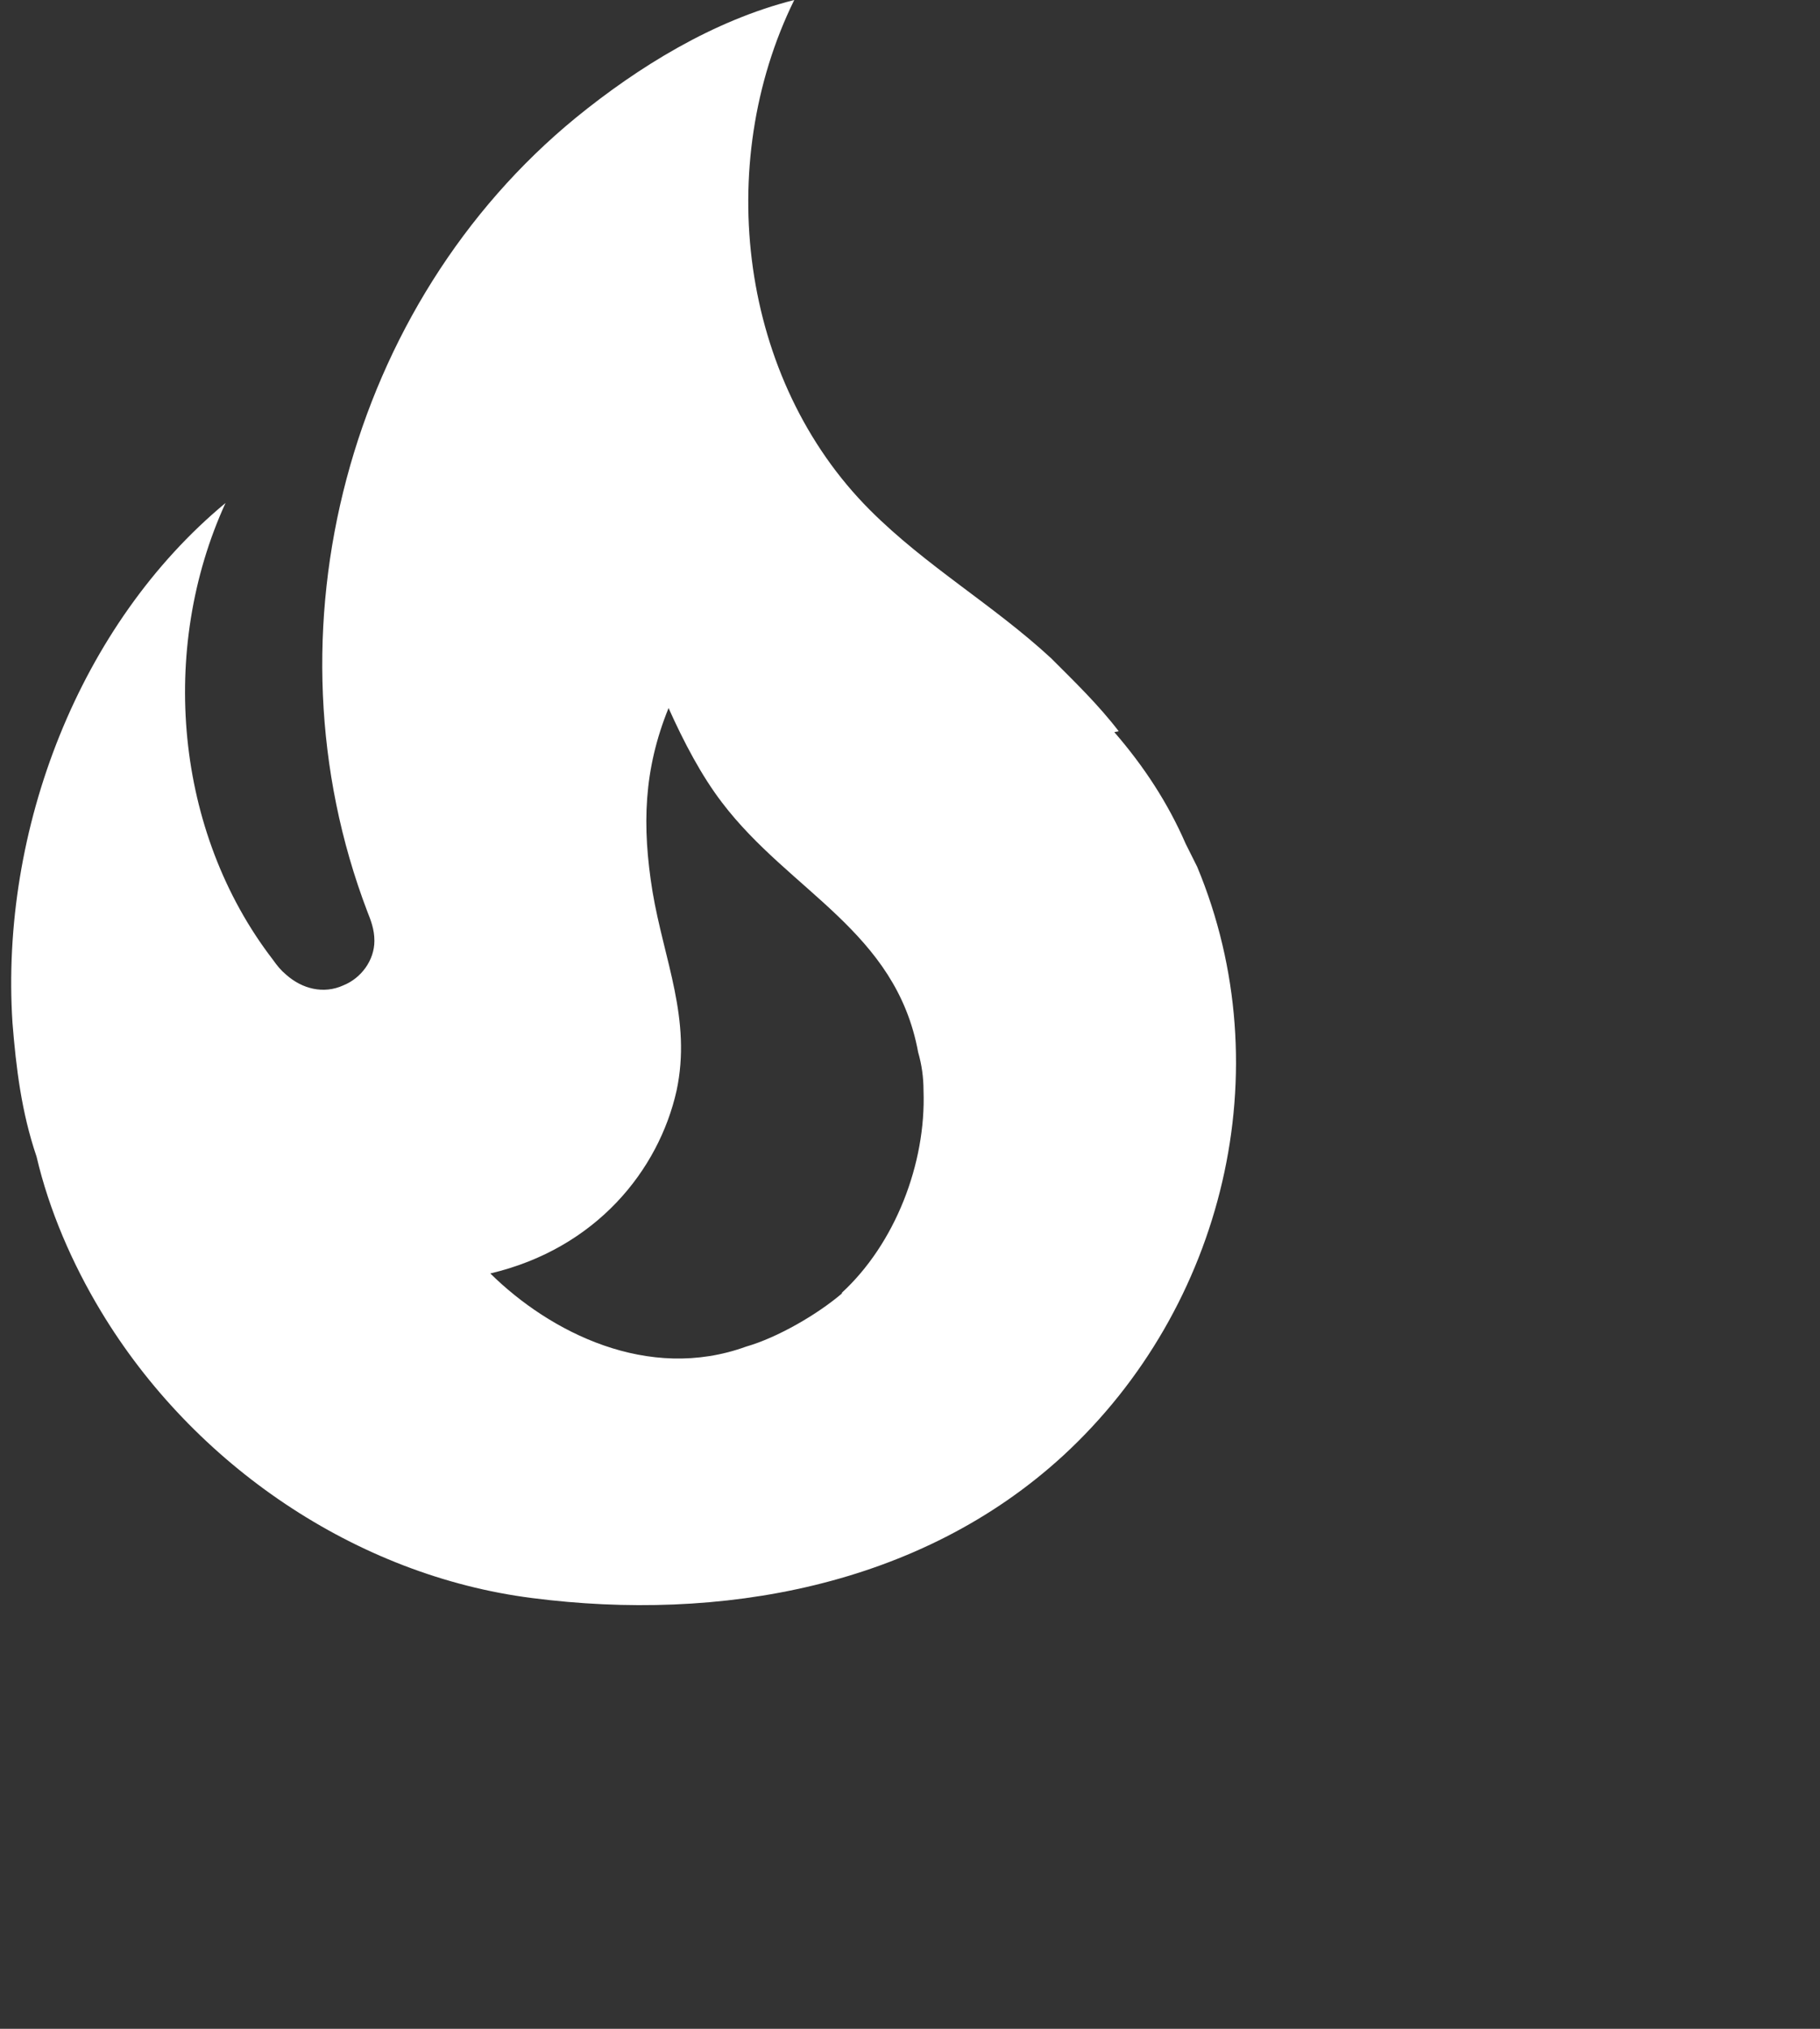 <svg width="35" height="39" class="icon" viewBox="0 0 35 39" fill="#ffffff" xmlns="http://www.w3.org/2000/svg"><rect x="0" y="0" width="35" height="39" fill="#333333" stroke="none"/><path d="M21.514,14.057 C21.12,13.543 20.657,13.097 20.211,12.651 C19.097,11.623 17.811,10.886 16.731,9.806 C14.229,7.303 13.714,3.171 15.274,0 C13.714,0.394 12.274,1.286 11.074,2.263 C6.72,5.829 5.006,12.12 7.063,17.52 C7.131,17.691 7.2,17.863 7.2,18.086 C7.2,18.463 6.943,18.806 6.6,18.943 C6.223,19.114 5.811,19.011 5.503,18.737 C5.4,18.651 5.331,18.566 5.246,18.446 C3.36,15.994 3.051,12.48 4.337,9.669 C1.526,12 8.60422844e-16,15.943 0.24,19.663 C0.309,20.52 0.411,21.377 0.703,22.234 C0.943,23.263 1.389,24.291 1.937,25.2 C3.72,28.166 6.857,30.291 10.234,30.72 C13.834,31.183 17.691,30.514 20.451,27.977 C23.537,25.131 24.651,20.571 23.023,16.663 L22.8,16.217 C22.457,15.429 21.994,14.726 21.429,14.074 L21.514,14.057 L21.514,14.057 Z M16.2,24.857 C15.72,25.269 14.949,25.714 14.349,25.886 C12.463,26.571 10.577,25.611 9.429,24.48 C11.469,24 12.669,22.491 13.011,20.966 C13.303,19.594 12.771,18.463 12.549,17.143 C12.343,15.874 12.377,14.794 12.857,13.611 C13.149,14.263 13.491,14.914 13.886,15.429 C15.189,17.143 17.229,17.897 17.657,20.229 C17.726,20.469 17.76,20.709 17.76,20.966 C17.811,22.371 17.211,23.914 16.183,24.857 L16.2,24.857 Z" id="Shape"></path></svg>
